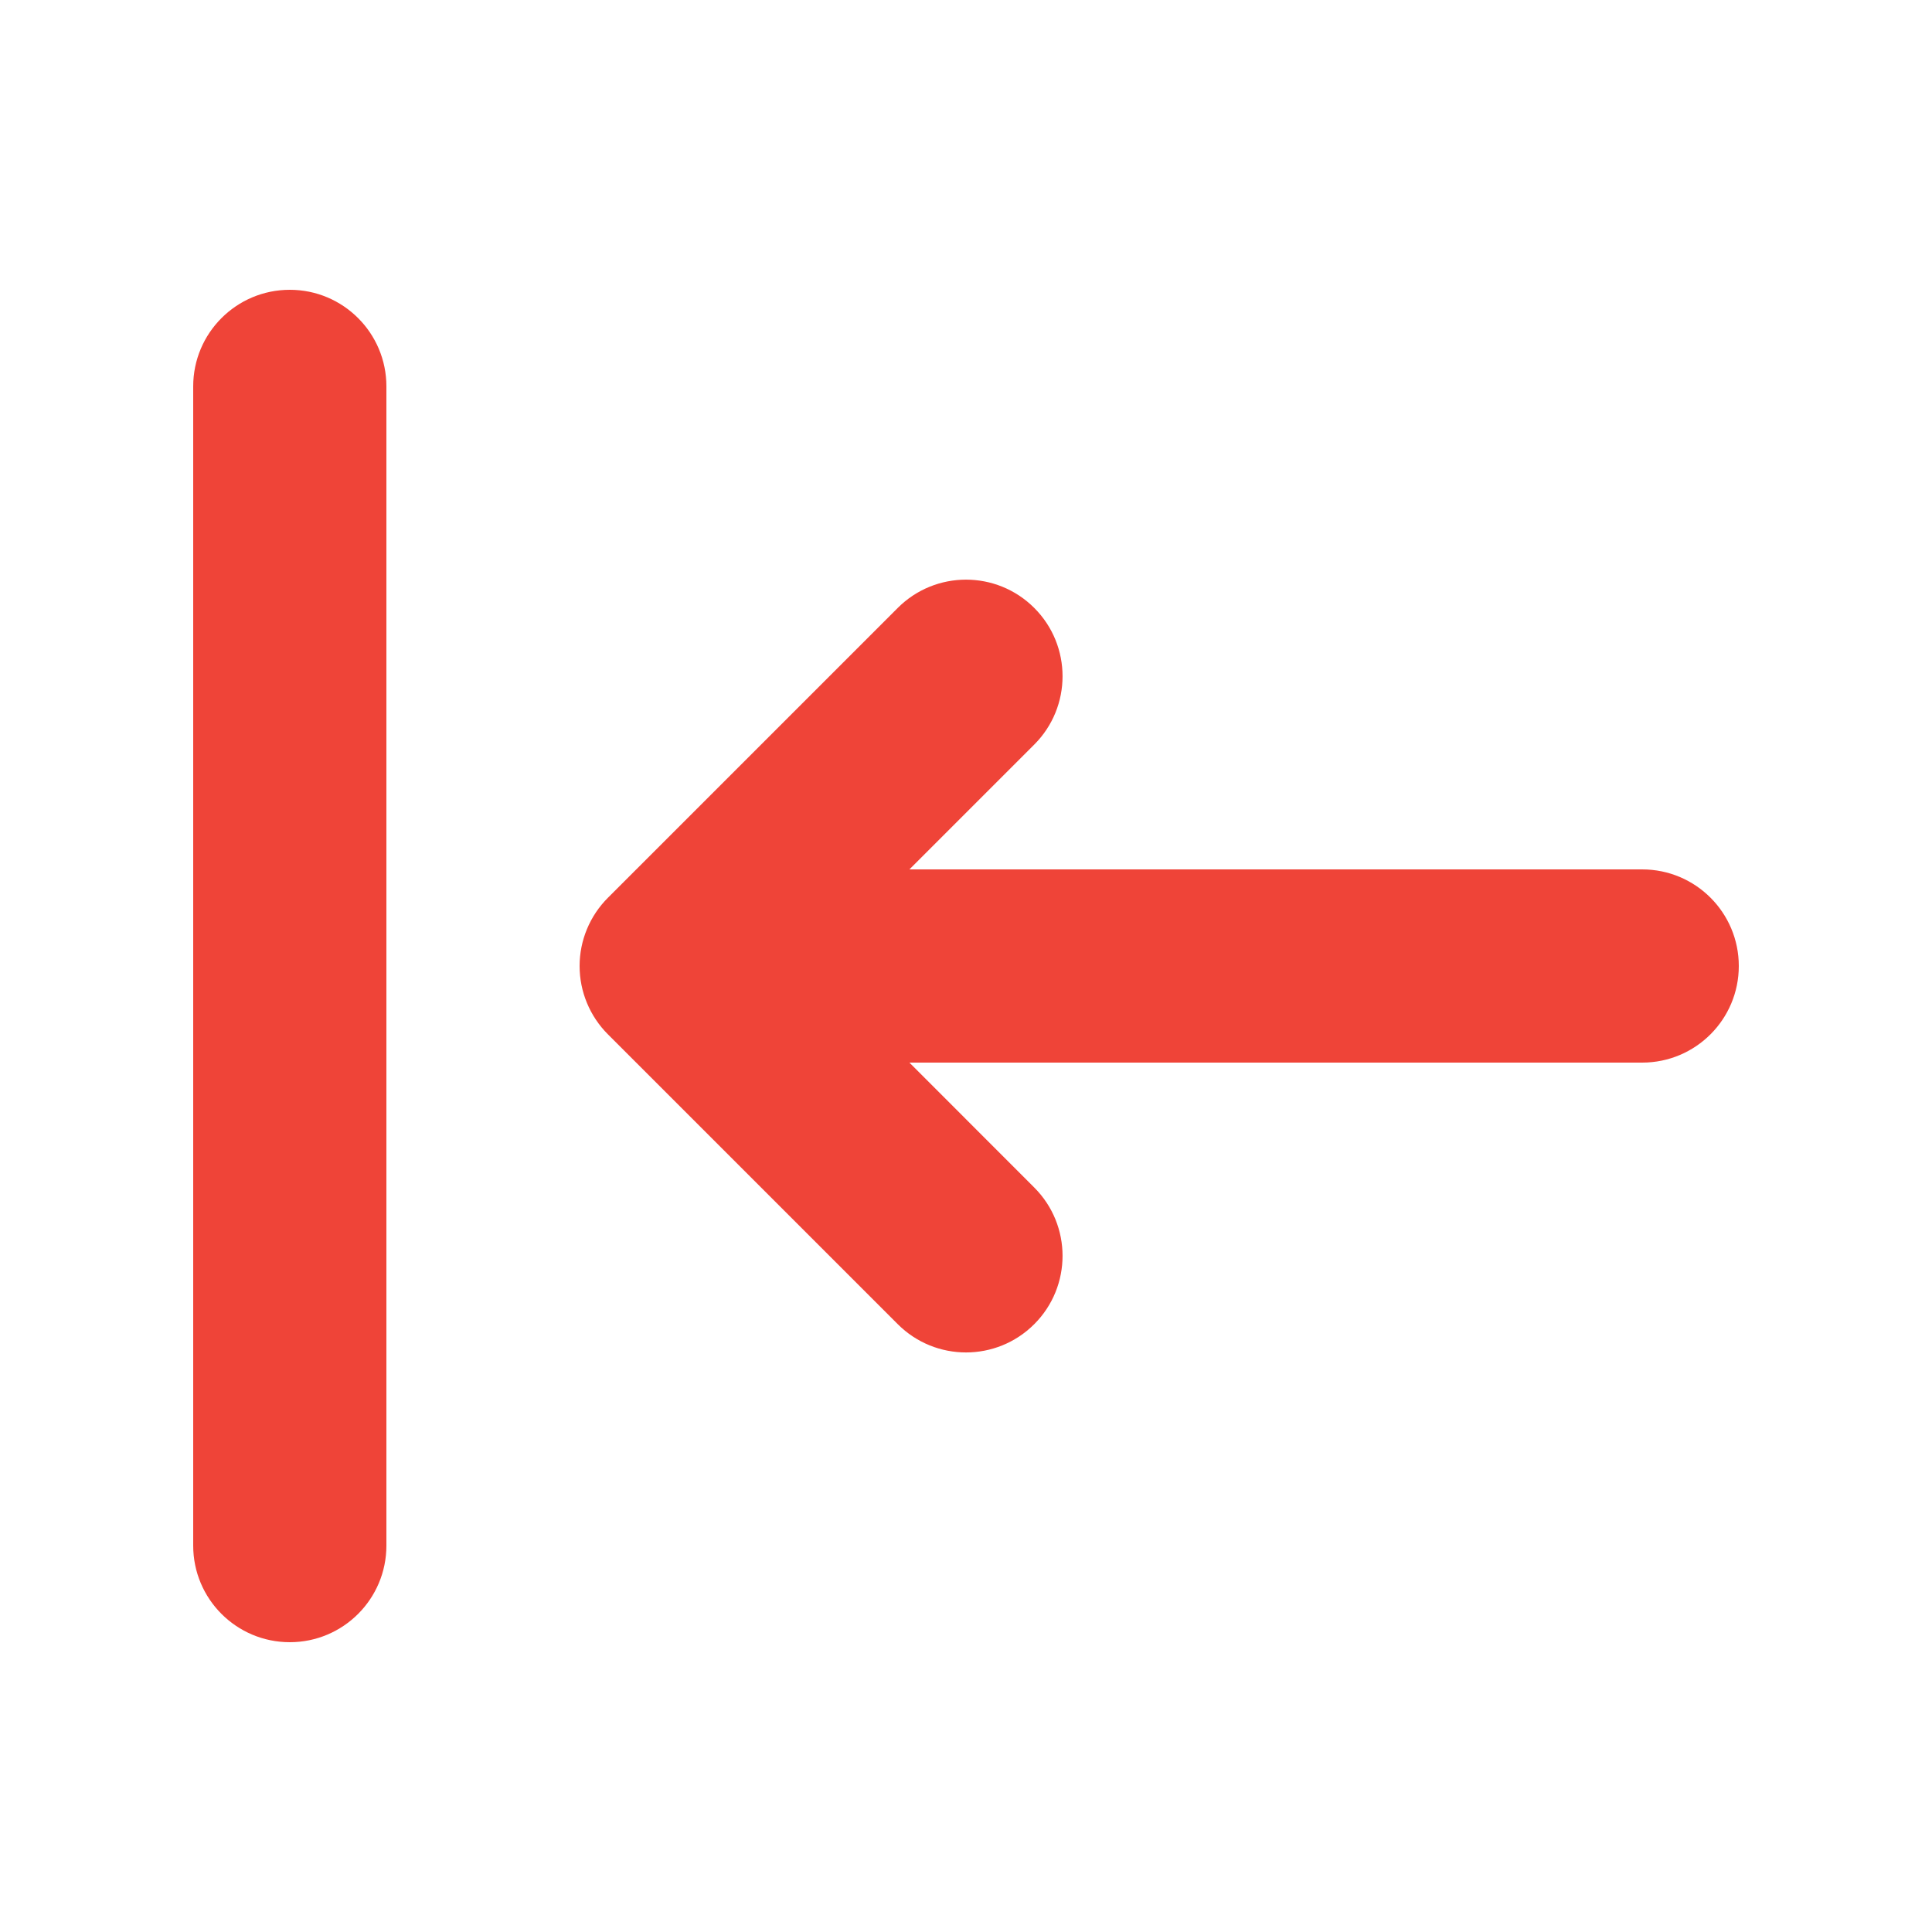 <svg width="21" height="21" viewBox="0 0 21 21" fill="none" xmlns="http://www.w3.org/2000/svg">
<path fill-rule="evenodd" clip-rule="evenodd" d="M3.15 3.15C3.73 3.15 4.2 3.62 4.2 4.2L4.2 16.8C4.2 17.38 3.73 17.85 3.15 17.85C2.57 17.85 2.1 17.38 2.1 16.8L2.1 4.2C2.1 3.62 2.57 3.15 3.15 3.15ZM11.242 6.608C11.652 7.018 11.652 7.683 11.242 8.093L9.885 9.45L17.85 9.45C18.43 9.45 18.9 9.92 18.9 10.5C18.9 11.08 18.43 11.55 17.85 11.55L9.885 11.55L11.242 12.908C11.652 13.318 11.652 13.983 11.242 14.393C10.832 14.803 10.168 14.803 9.758 14.393L6.608 11.243C6.411 11.046 6.3 10.779 6.3 10.5C6.3 10.222 6.411 9.955 6.608 9.758L9.758 6.608C10.168 6.198 10.832 6.198 11.242 6.608Z" fill="#EF4438"/>
</svg>
